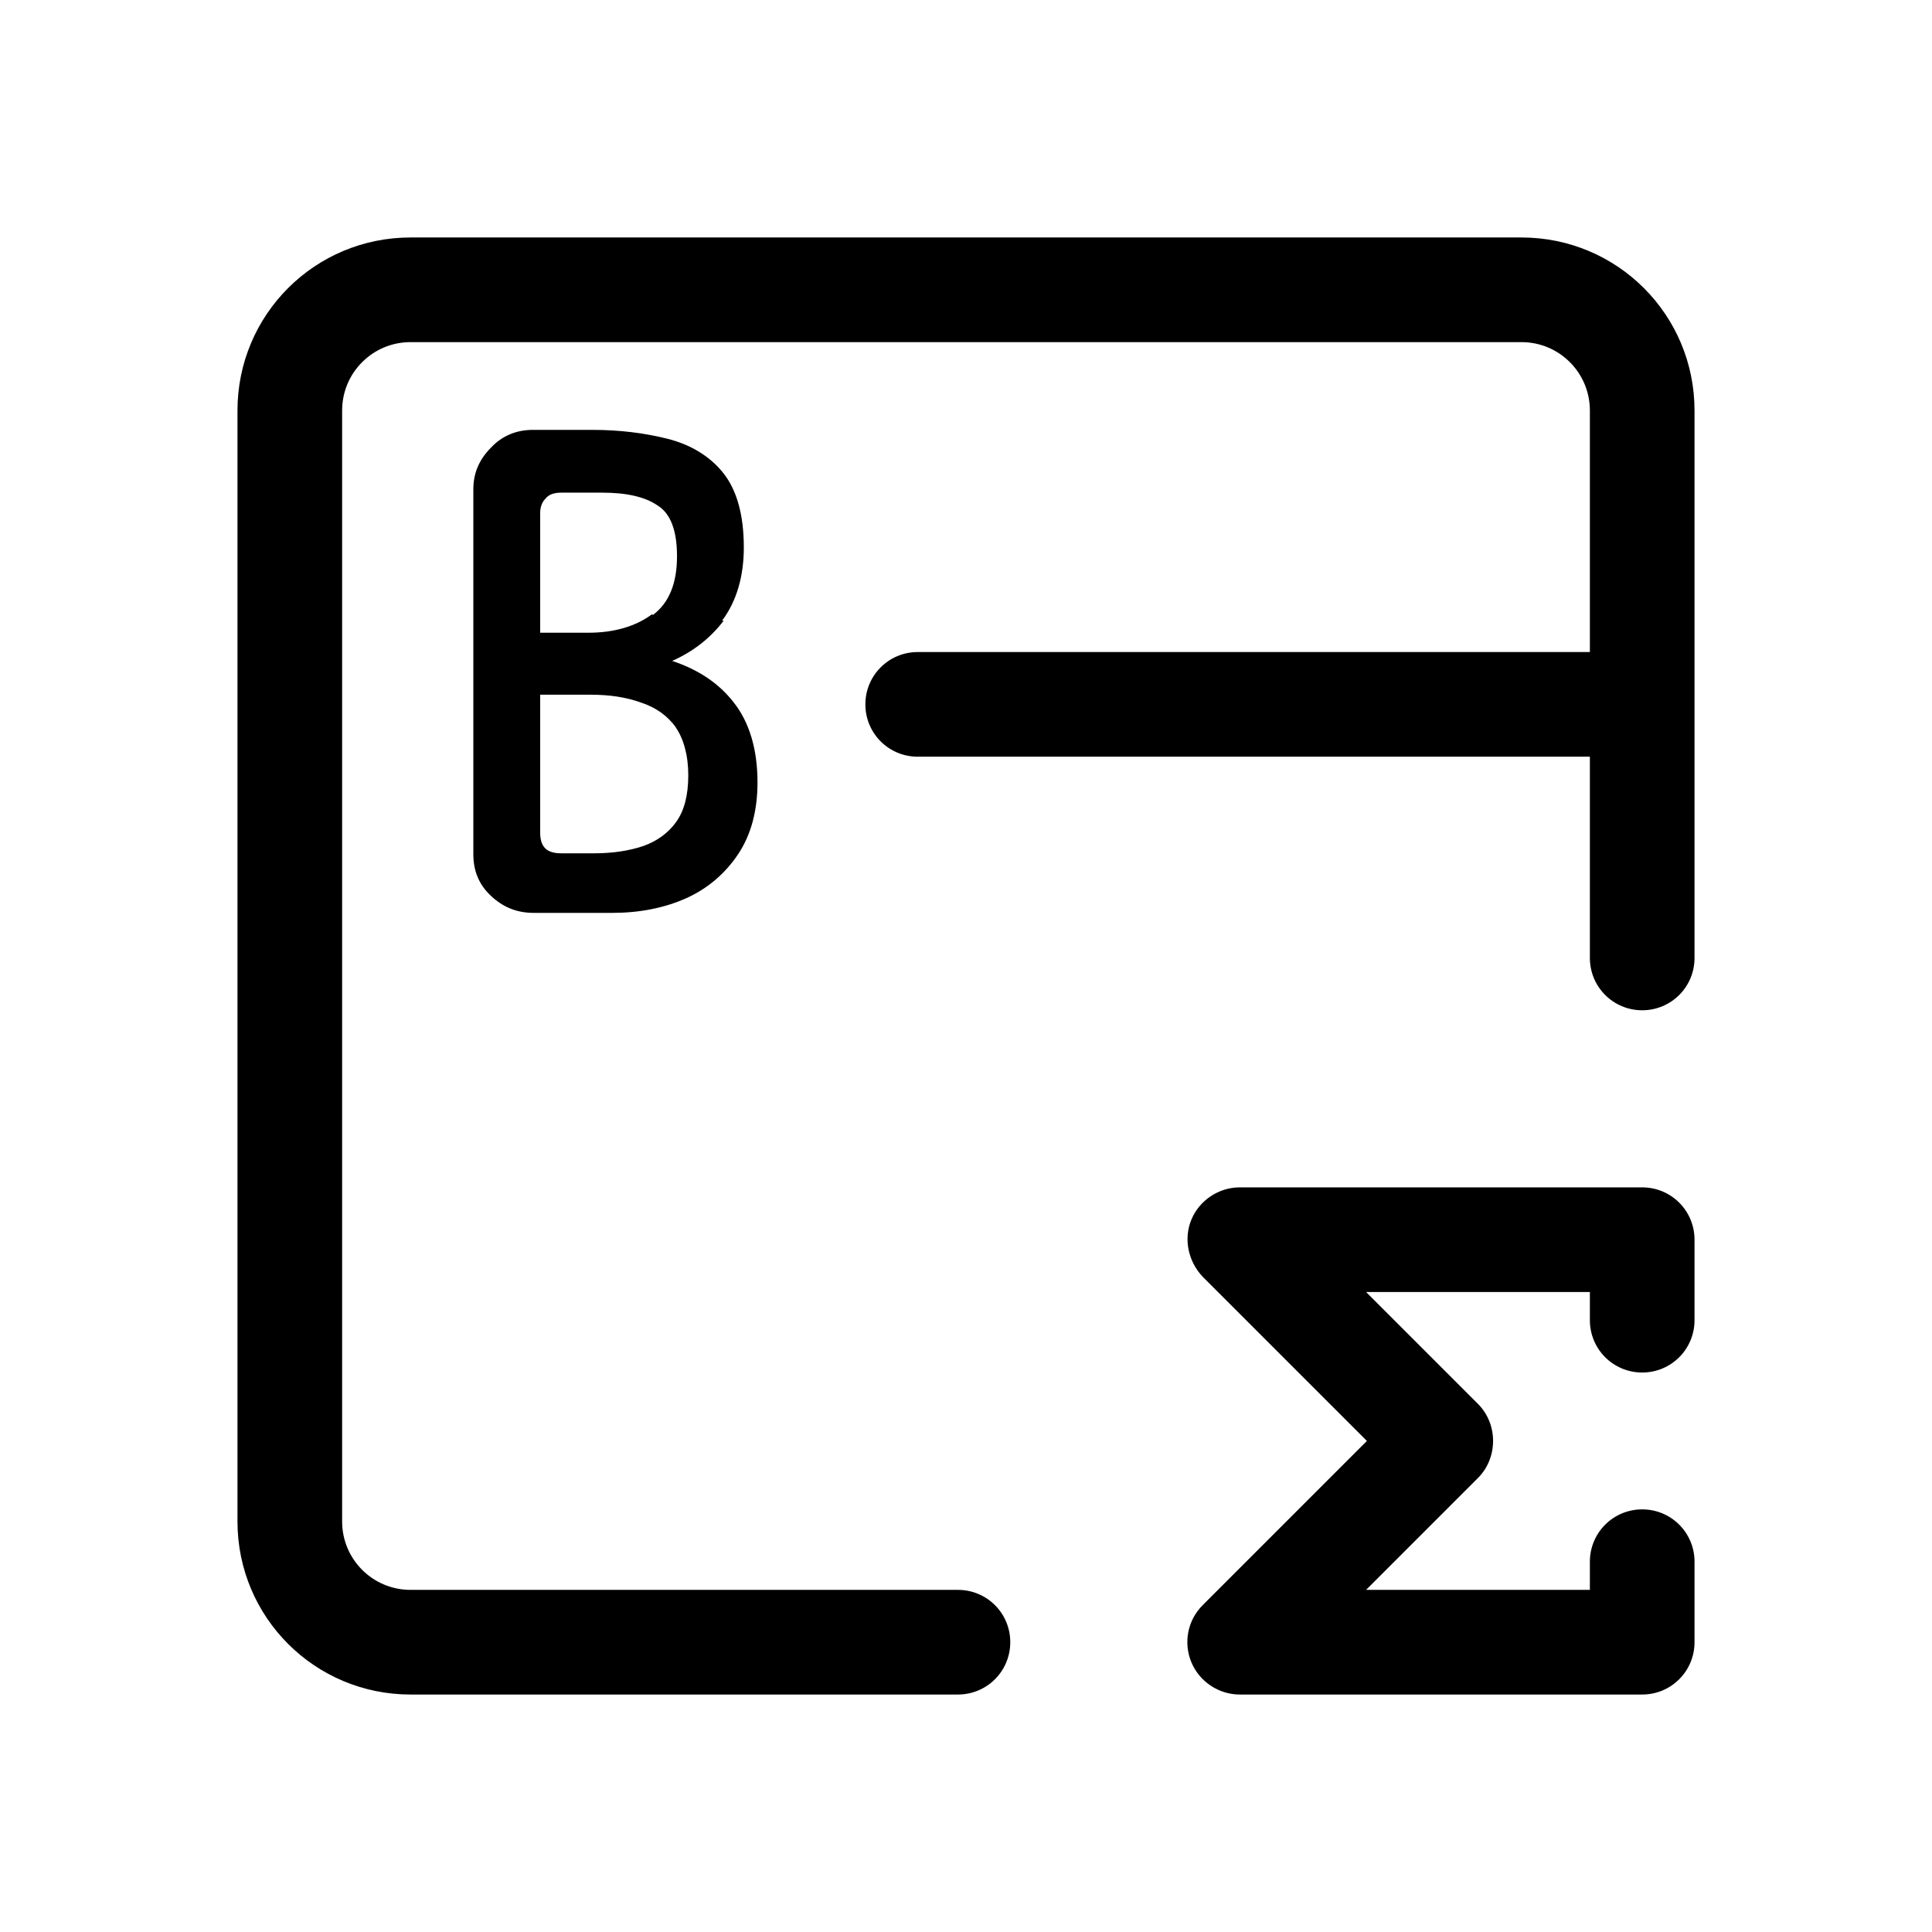 <?xml version="1.0" encoding="UTF-8"?>
<svg id="TL" xmlns="http://www.w3.org/2000/svg" viewBox="0 0 24 24">
  <path d="M18.9,2.95H5.1c-1.19,0-2.15.96-2.15,2.15v13.8c0,1.19.96,2.15,2.15,2.15h6.8c.36,0,.65-.29.65-.65s-.29-.65-.65-.65h-6.8c-.47,0-.85-.38-.85-.85V5.1c0-.47.38-.85.85-.85h13.8c.47,0,.85.38.85.85v3h-8.35c-.36,0-.65.29-.65.65s.29.65.65.65h8.35v2.5c0,.36.29.65.65.65s.65-.29.65-.65v-6.8c0-1.19-.96-2.15-2.15-2.15Z"/>
  <path d="M20.4,14.75h-5c-.26,0-.5.16-.6.4-.1.24-.04.52.14.71l2.04,2.04-2.04,2.04c-.19.19-.24.47-.14.71.1.24.34.4.6.4h5c.36,0,.65-.29.65-.65v-1c0-.36-.29-.65-.65-.65s-.65.29-.65.65v.35h-2.78l1.39-1.39c.25-.25.25-.67,0-.92l-1.39-1.39h2.78v.35c0,.36.29.65.65.65s.65-.29.65-.65v-1c0-.36-.29-.65-.65-.65Z"/>
  <path d="M8.97,7.71c.18-.24.27-.55.27-.91,0-.41-.09-.72-.26-.93-.17-.21-.41-.35-.69-.42-.28-.07-.59-.11-.93-.11h-.74c-.2,0-.38.07-.52.22-.15.15-.22.32-.22.52v4.53c0,.21.07.38.22.52s.32.21.53.21h.98c.33,0,.64-.06.91-.18.27-.12.49-.31.65-.55.16-.24.24-.54.24-.89,0-.41-.1-.75-.3-1-.18-.23-.43-.4-.76-.51.27-.12.48-.29.64-.5ZM8.39,9.03c.1.14.16.35.16.6s-.05.44-.15.58c-.1.14-.24.24-.41.3-.18.06-.38.09-.61.09h-.41c-.18,0-.26-.08-.26-.26v-1.71h.63c.23,0,.44.03.63.1.18.06.32.16.43.31ZM8.1,7.63c-.2.15-.47.23-.79.23h-.6v-1.48c0-.08.02-.14.07-.19.04-.05.11-.07.19-.07h.51c.3,0,.53.05.69.16.16.1.24.31.24.63,0,.34-.1.58-.3.73Z"/>
</svg>